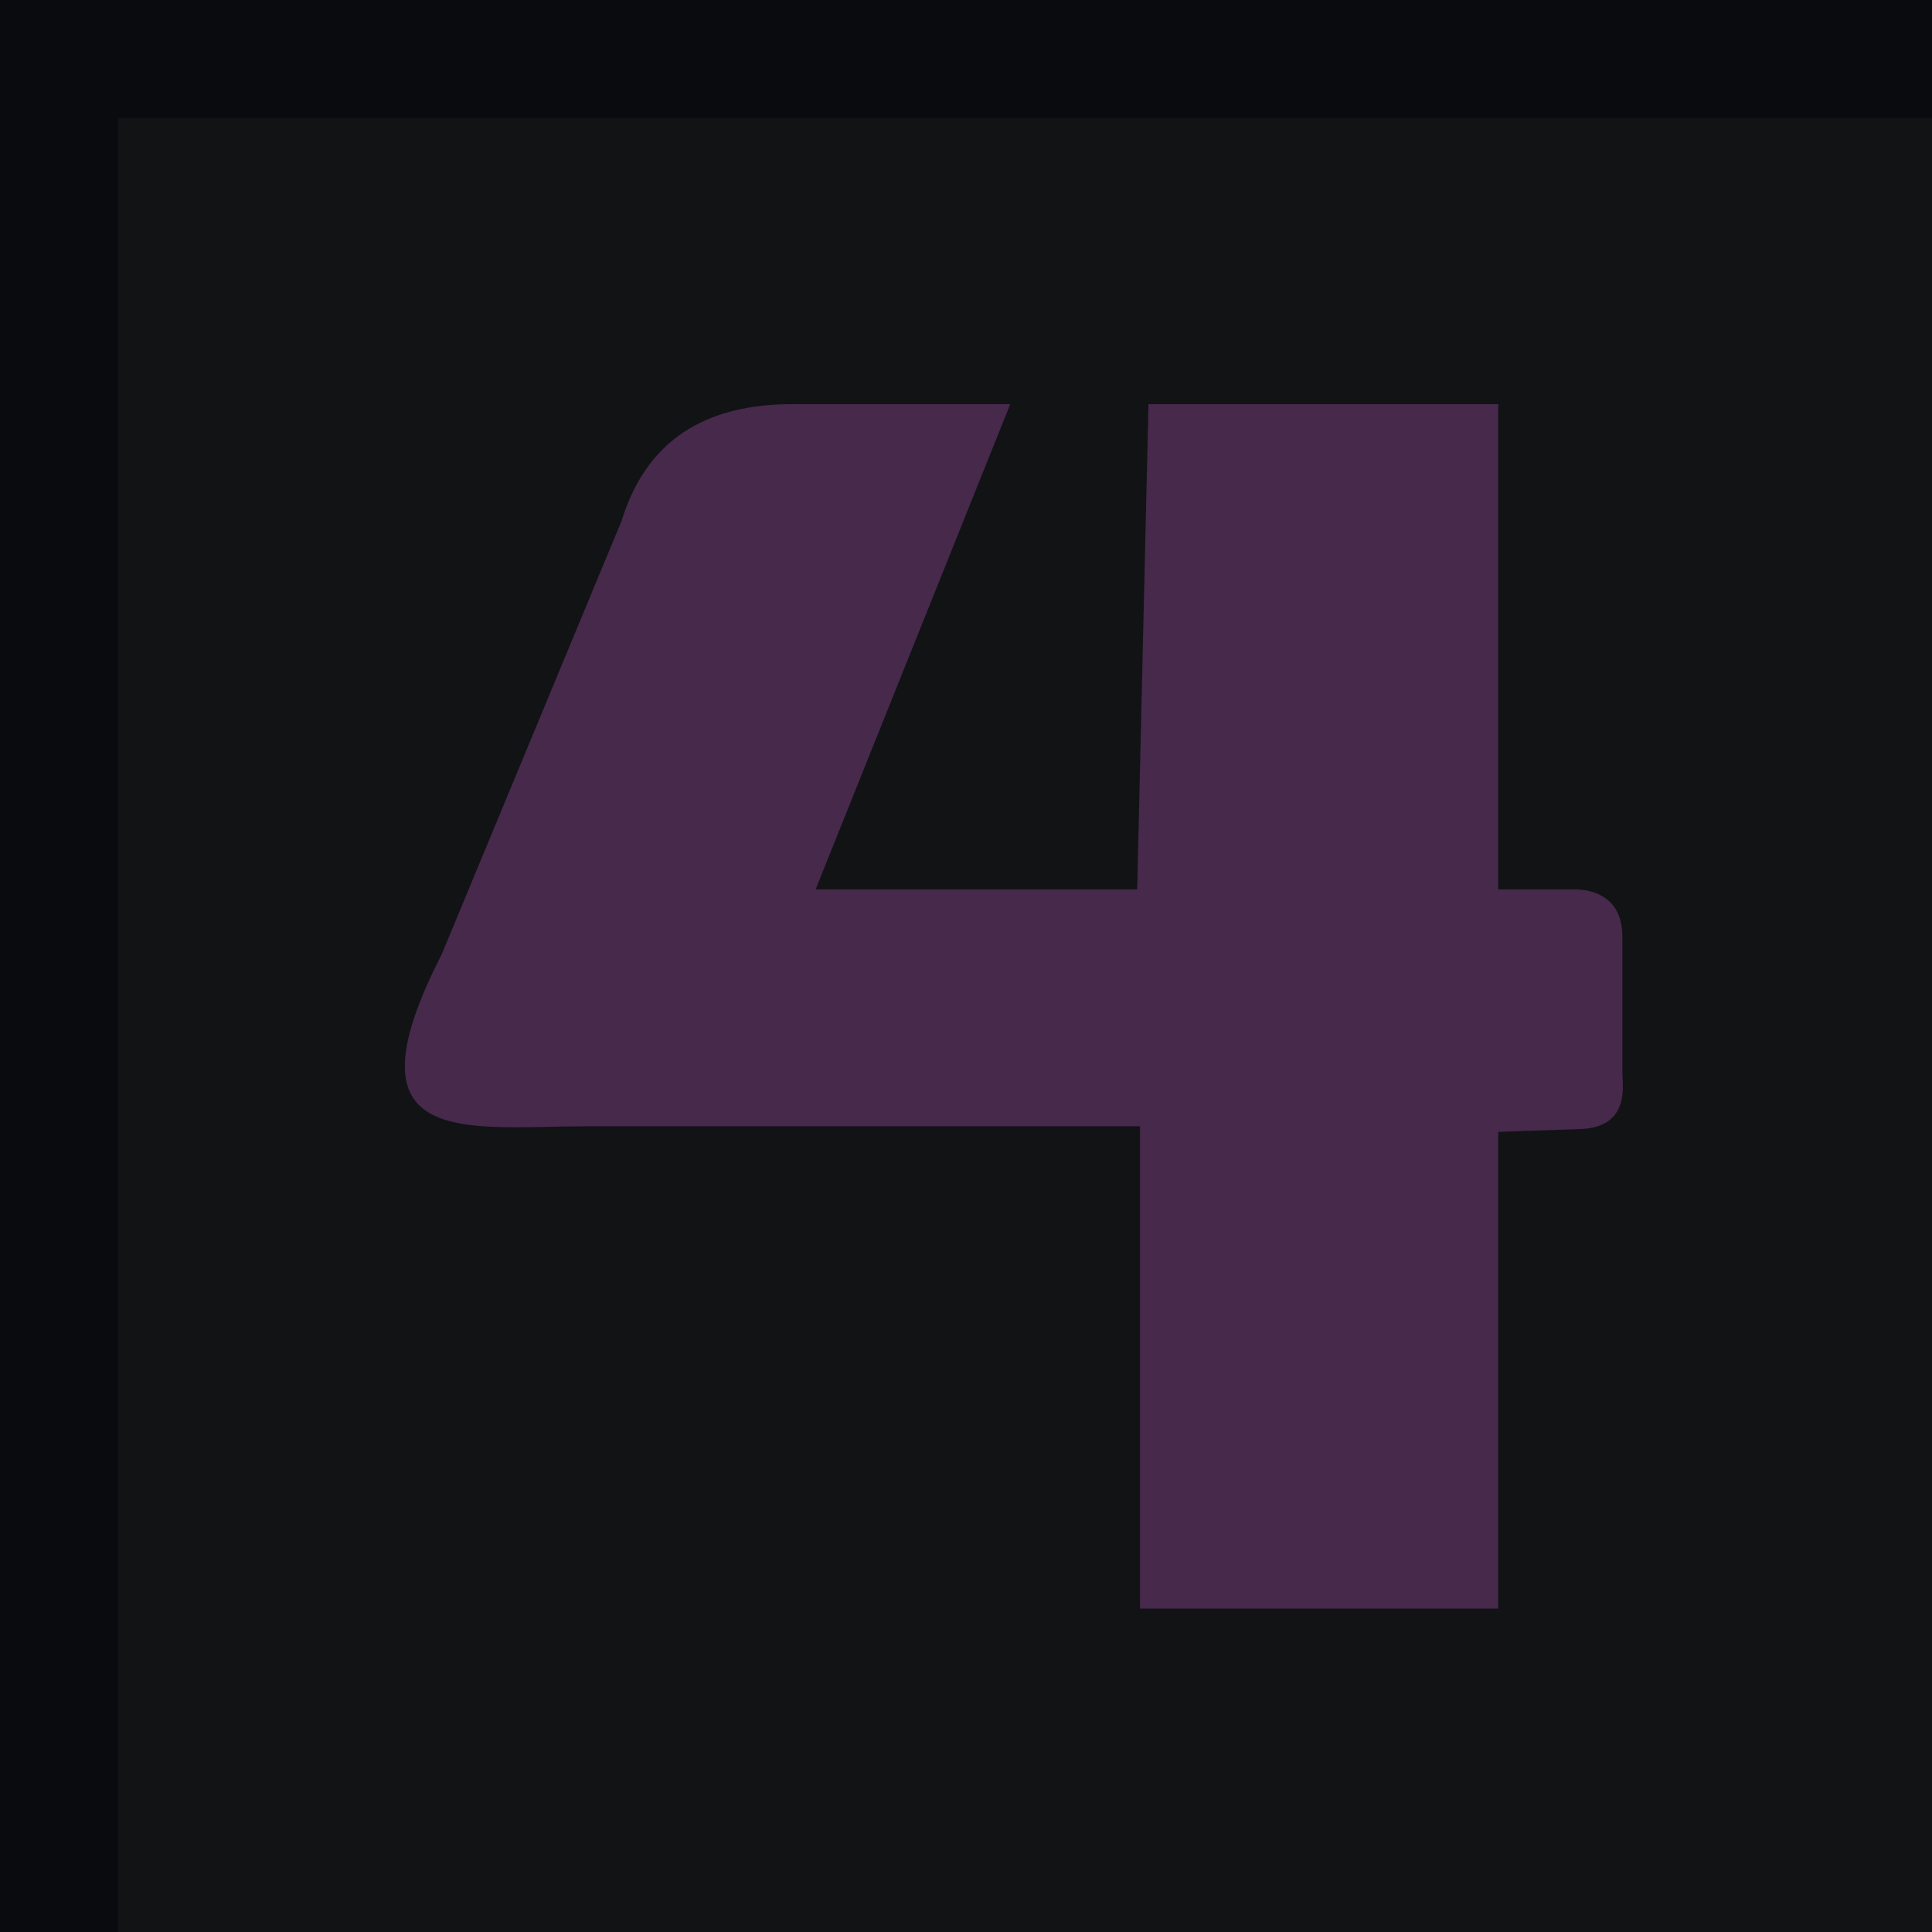 <svg width="94" height="94" viewBox="0 0 94 94" fill="none" xmlns="http://www.w3.org/2000/svg">
<g clip-path="url(#clip0_23_205)">
<path d="M94 0H0V94H94V0Z" fill="#1E262E"/>
<path d="M94 5.738H5.738V94H94V5.738Z" fill="#384048"/>
<path fill-rule="evenodd" clip-rule="evenodd" d="M55.878 19.664H72.896V43.27H76.601C77.536 43.27 78.934 43.669 78.934 45.562C78.934 47.455 78.934 51.629 78.934 52.191C78.934 52.752 79.347 54.857 76.876 54.935C74.404 55.014 72.896 55.072 72.896 55.072V78.266H55.467V54.798H28.634C22.671 54.798 16.589 56.007 21.483 46.45L30.239 25.35C31.322 21.846 33.798 19.736 38.312 19.664H49.153L39.684 43.27H55.329L55.878 19.664Z" fill="#EE88FF"/>
<rect width="94.002" height="94.002" fill="black" fill-opacity="0.7"/>
</g>
<defs>
<clipPath id="clip0_23_205">
<rect width="94" height="94" fill="white"/>
</clipPath>
</defs>
</svg>
